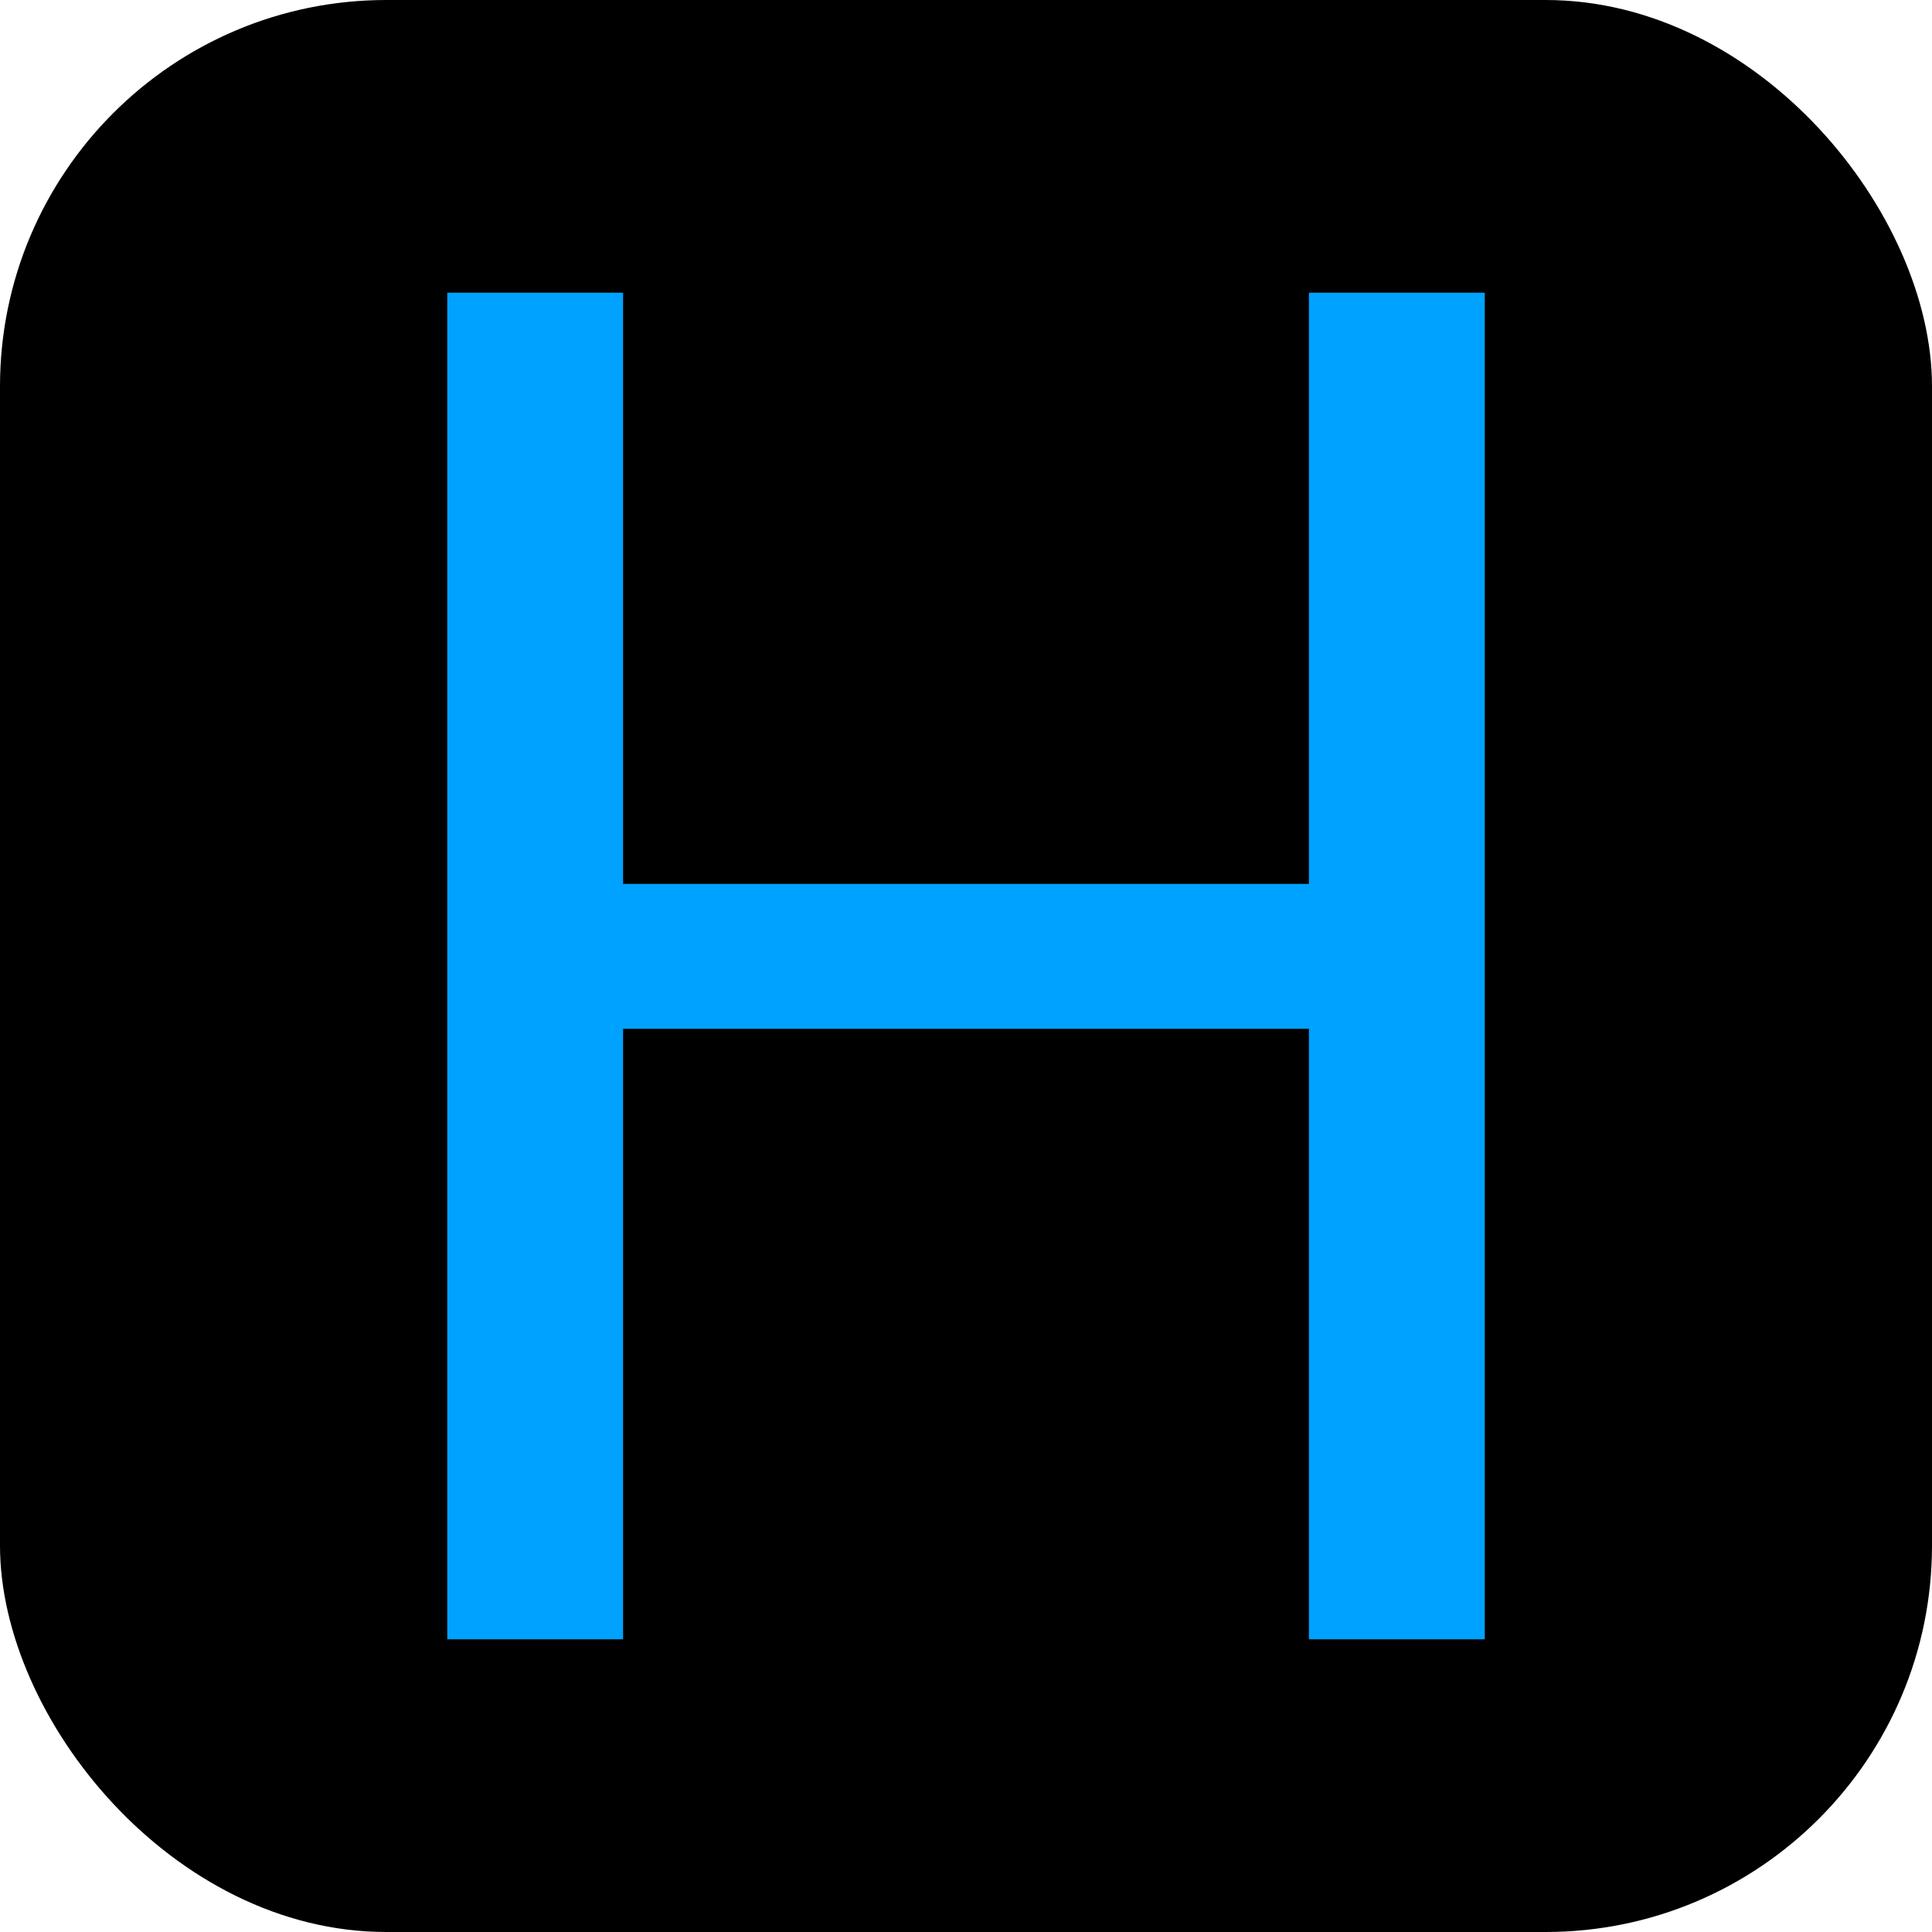 <svg xmlns="http://www.w3.org/2000/svg" width="256" height="256" viewBox="0 0 100 100"><rect width="100" height="100" rx="20" fill="#000000"></rect><path d="M67.75 15.15L76.85 15.15L76.85 84.85L67.75 84.85L67.75 53.25L32.25 53.25L32.25 84.85L23.15 84.85L23.15 15.15L32.25 15.15L32.25 45.75L67.75 45.75L67.75 15.15Z" fill="#00a2ff"></path></svg>